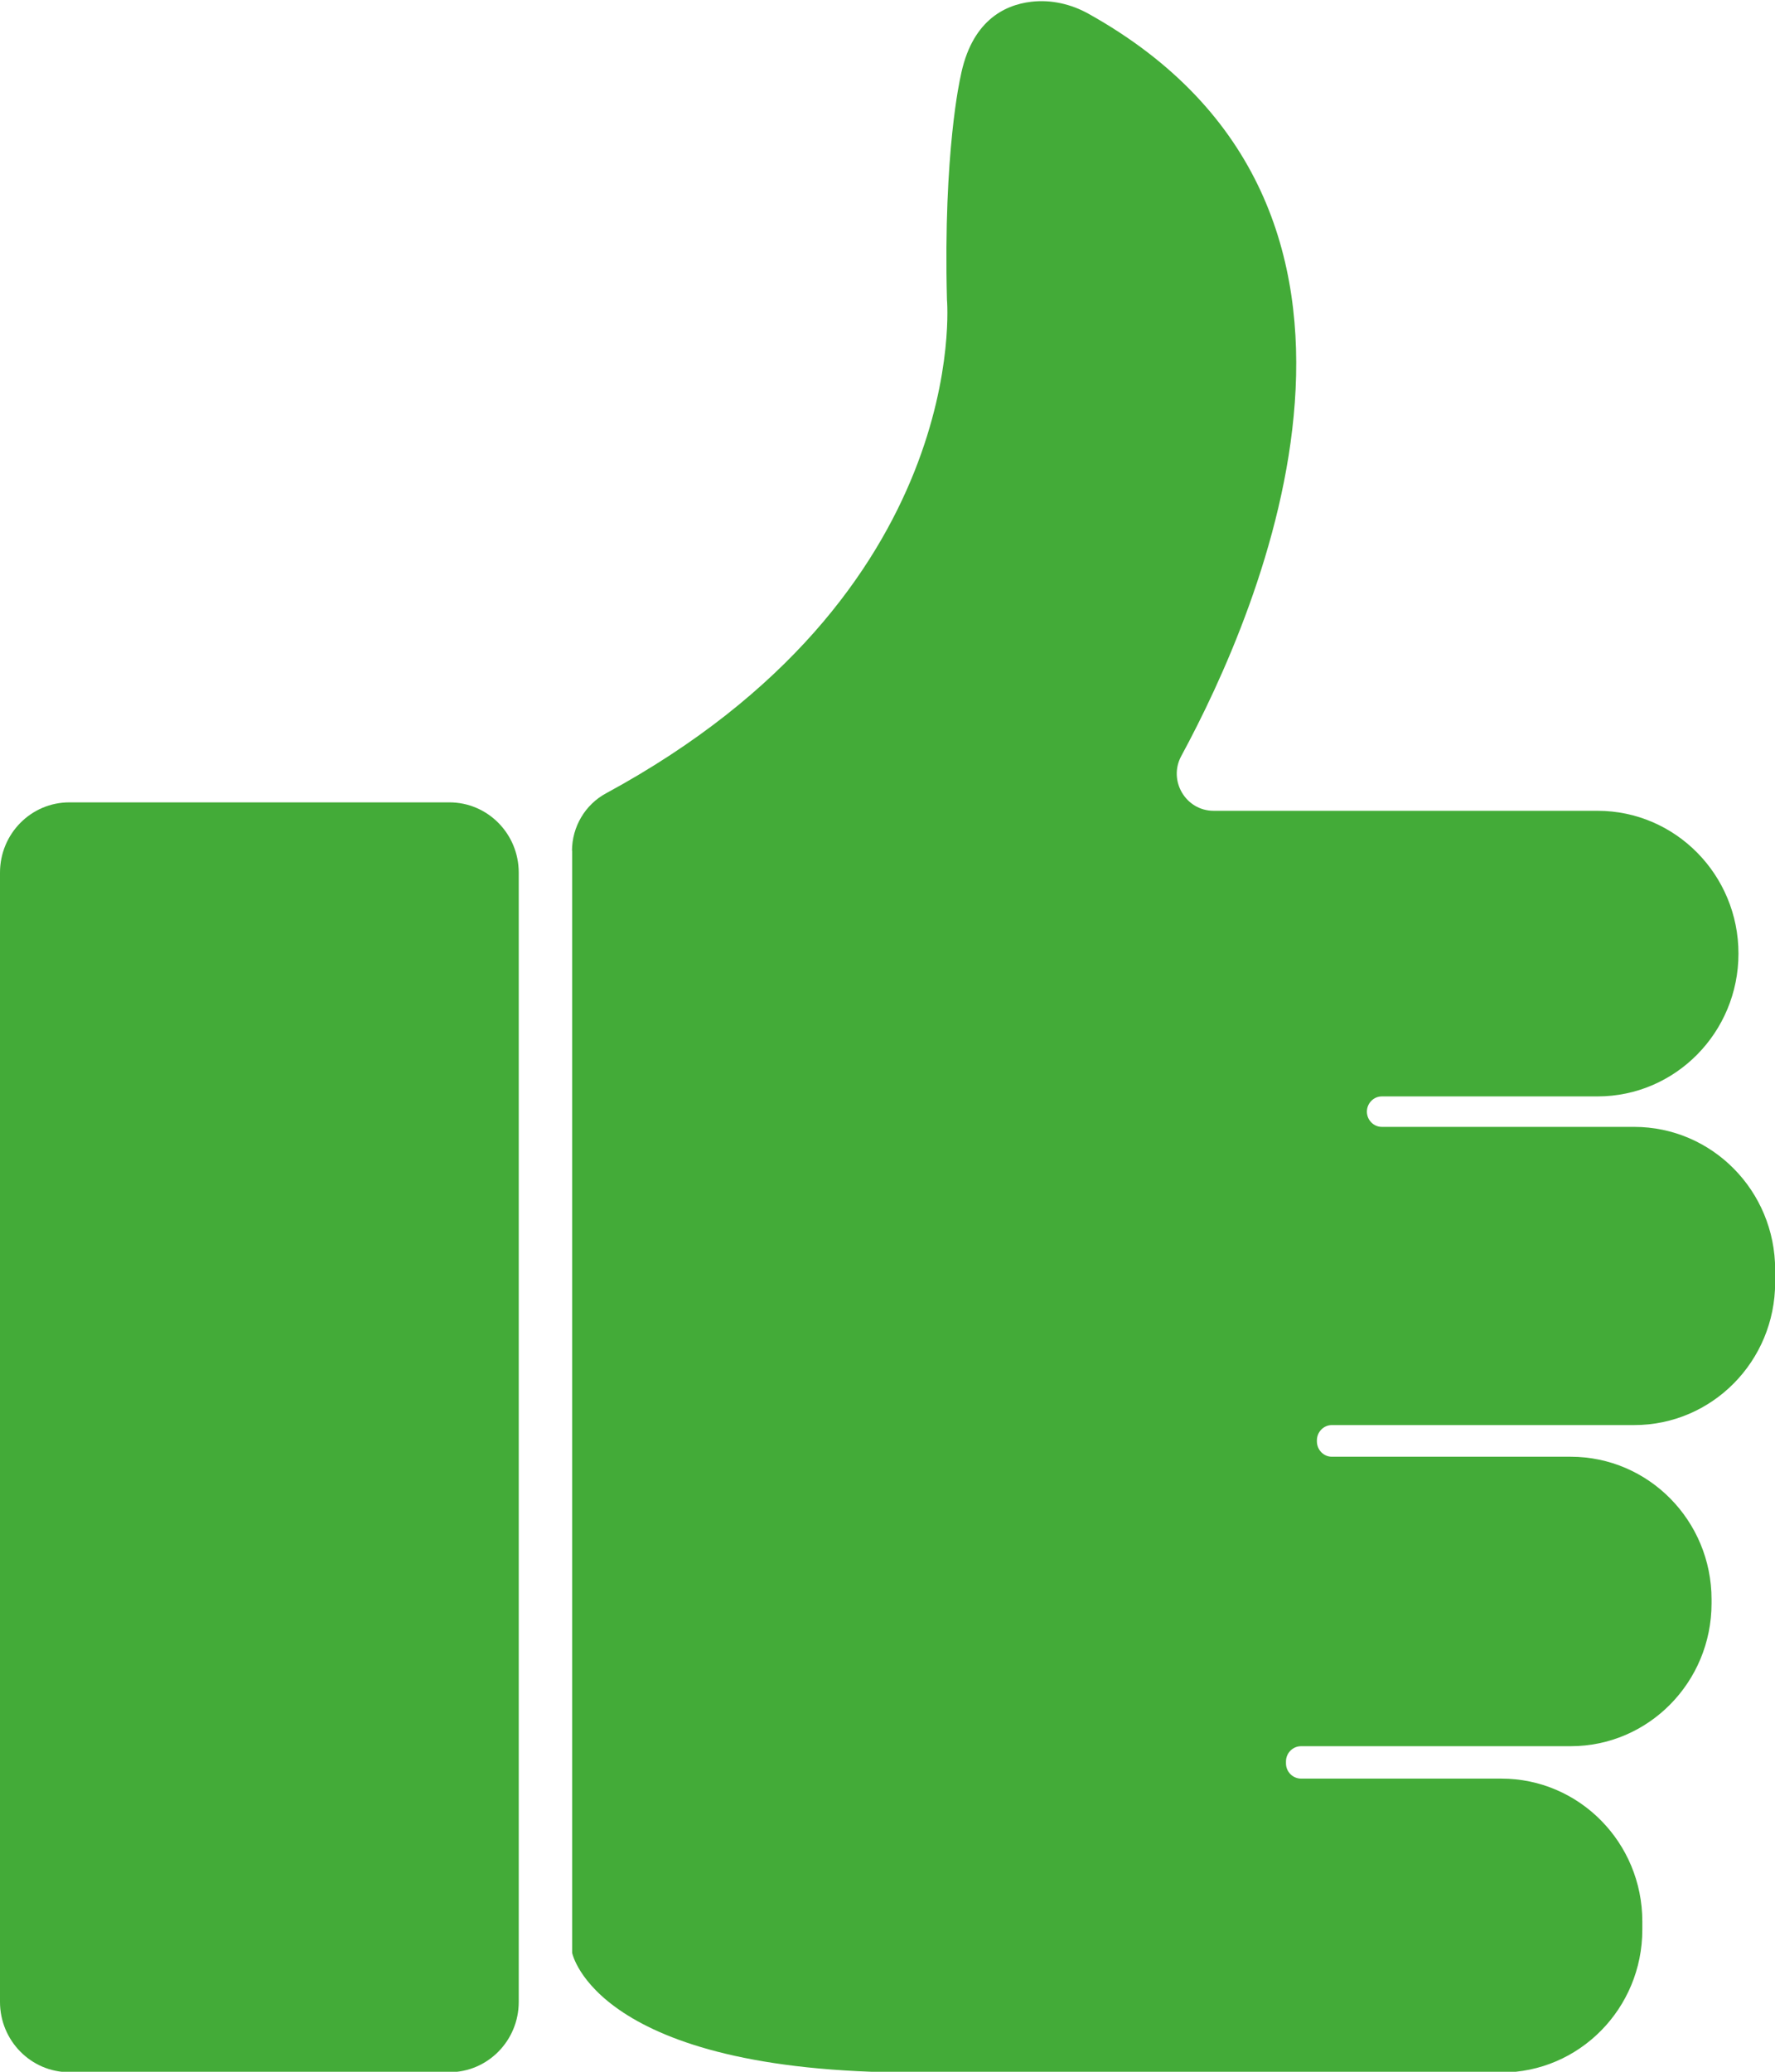<svg width="12" height="14" viewBox="0 0 12 14" fill="none" xmlns="http://www.w3.org/2000/svg">
<g id="Layer_1" clip-path="url(#clip0_2555_8784)">
<path id="Vector" d="M3.038 5.422H0.469C0.21 5.422 0 5.634 0 5.897V13.528C0 13.79 0.21 14.003 0.469 14.003H3.038C3.297 14.003 3.507 13.79 3.507 13.528V5.897C3.507 5.634 3.297 5.422 3.038 5.422Z" fill="#43AB38"/>
<path id="Vector_2" d="M3.868 5.747V13.196C3.868 13.196 4.023 14.005 6.176 14.005H10.15C10.677 14.005 11.103 13.572 11.103 13.04V12.984C11.103 12.451 10.676 12.019 10.15 12.019H8.796C8.741 12.019 8.694 11.974 8.694 11.916V11.903C8.694 11.847 8.739 11.8 8.796 11.8H10.619C11.145 11.8 11.571 11.367 11.571 10.835V10.808C11.571 10.275 11.144 9.844 10.619 9.844H9.004C8.949 9.844 8.903 9.798 8.903 9.74V9.733C8.903 9.677 8.948 9.63 9.004 9.63H11.048C11.575 9.63 12.001 9.198 12.001 8.666V8.58C12.001 8.047 11.574 7.615 11.048 7.615H9.342C9.287 7.615 9.241 7.569 9.241 7.512C9.241 7.456 9.286 7.409 9.342 7.409H10.8C11.327 7.409 11.753 6.976 11.753 6.444C11.753 5.911 11.326 5.479 10.8 5.479H8.205C8.016 5.479 7.896 5.275 7.986 5.109C8.523 4.118 9.705 1.401 7.359 0.093C7.241 0.027 7.104 -0.004 6.971 0.012C6.786 0.034 6.565 0.145 6.493 0.522C6.493 0.522 6.376 1.024 6.402 2.025C6.402 2.025 6.582 4.014 4.097 5.361C3.956 5.437 3.867 5.587 3.867 5.75L3.868 5.747Z" fill="#43AB38"/>
</g>
<defs>
<clipPath id="clip0_2555_8784">
<rect width="12" height="14" fill="white"/>
</clipPath>
</defs>
</svg>
